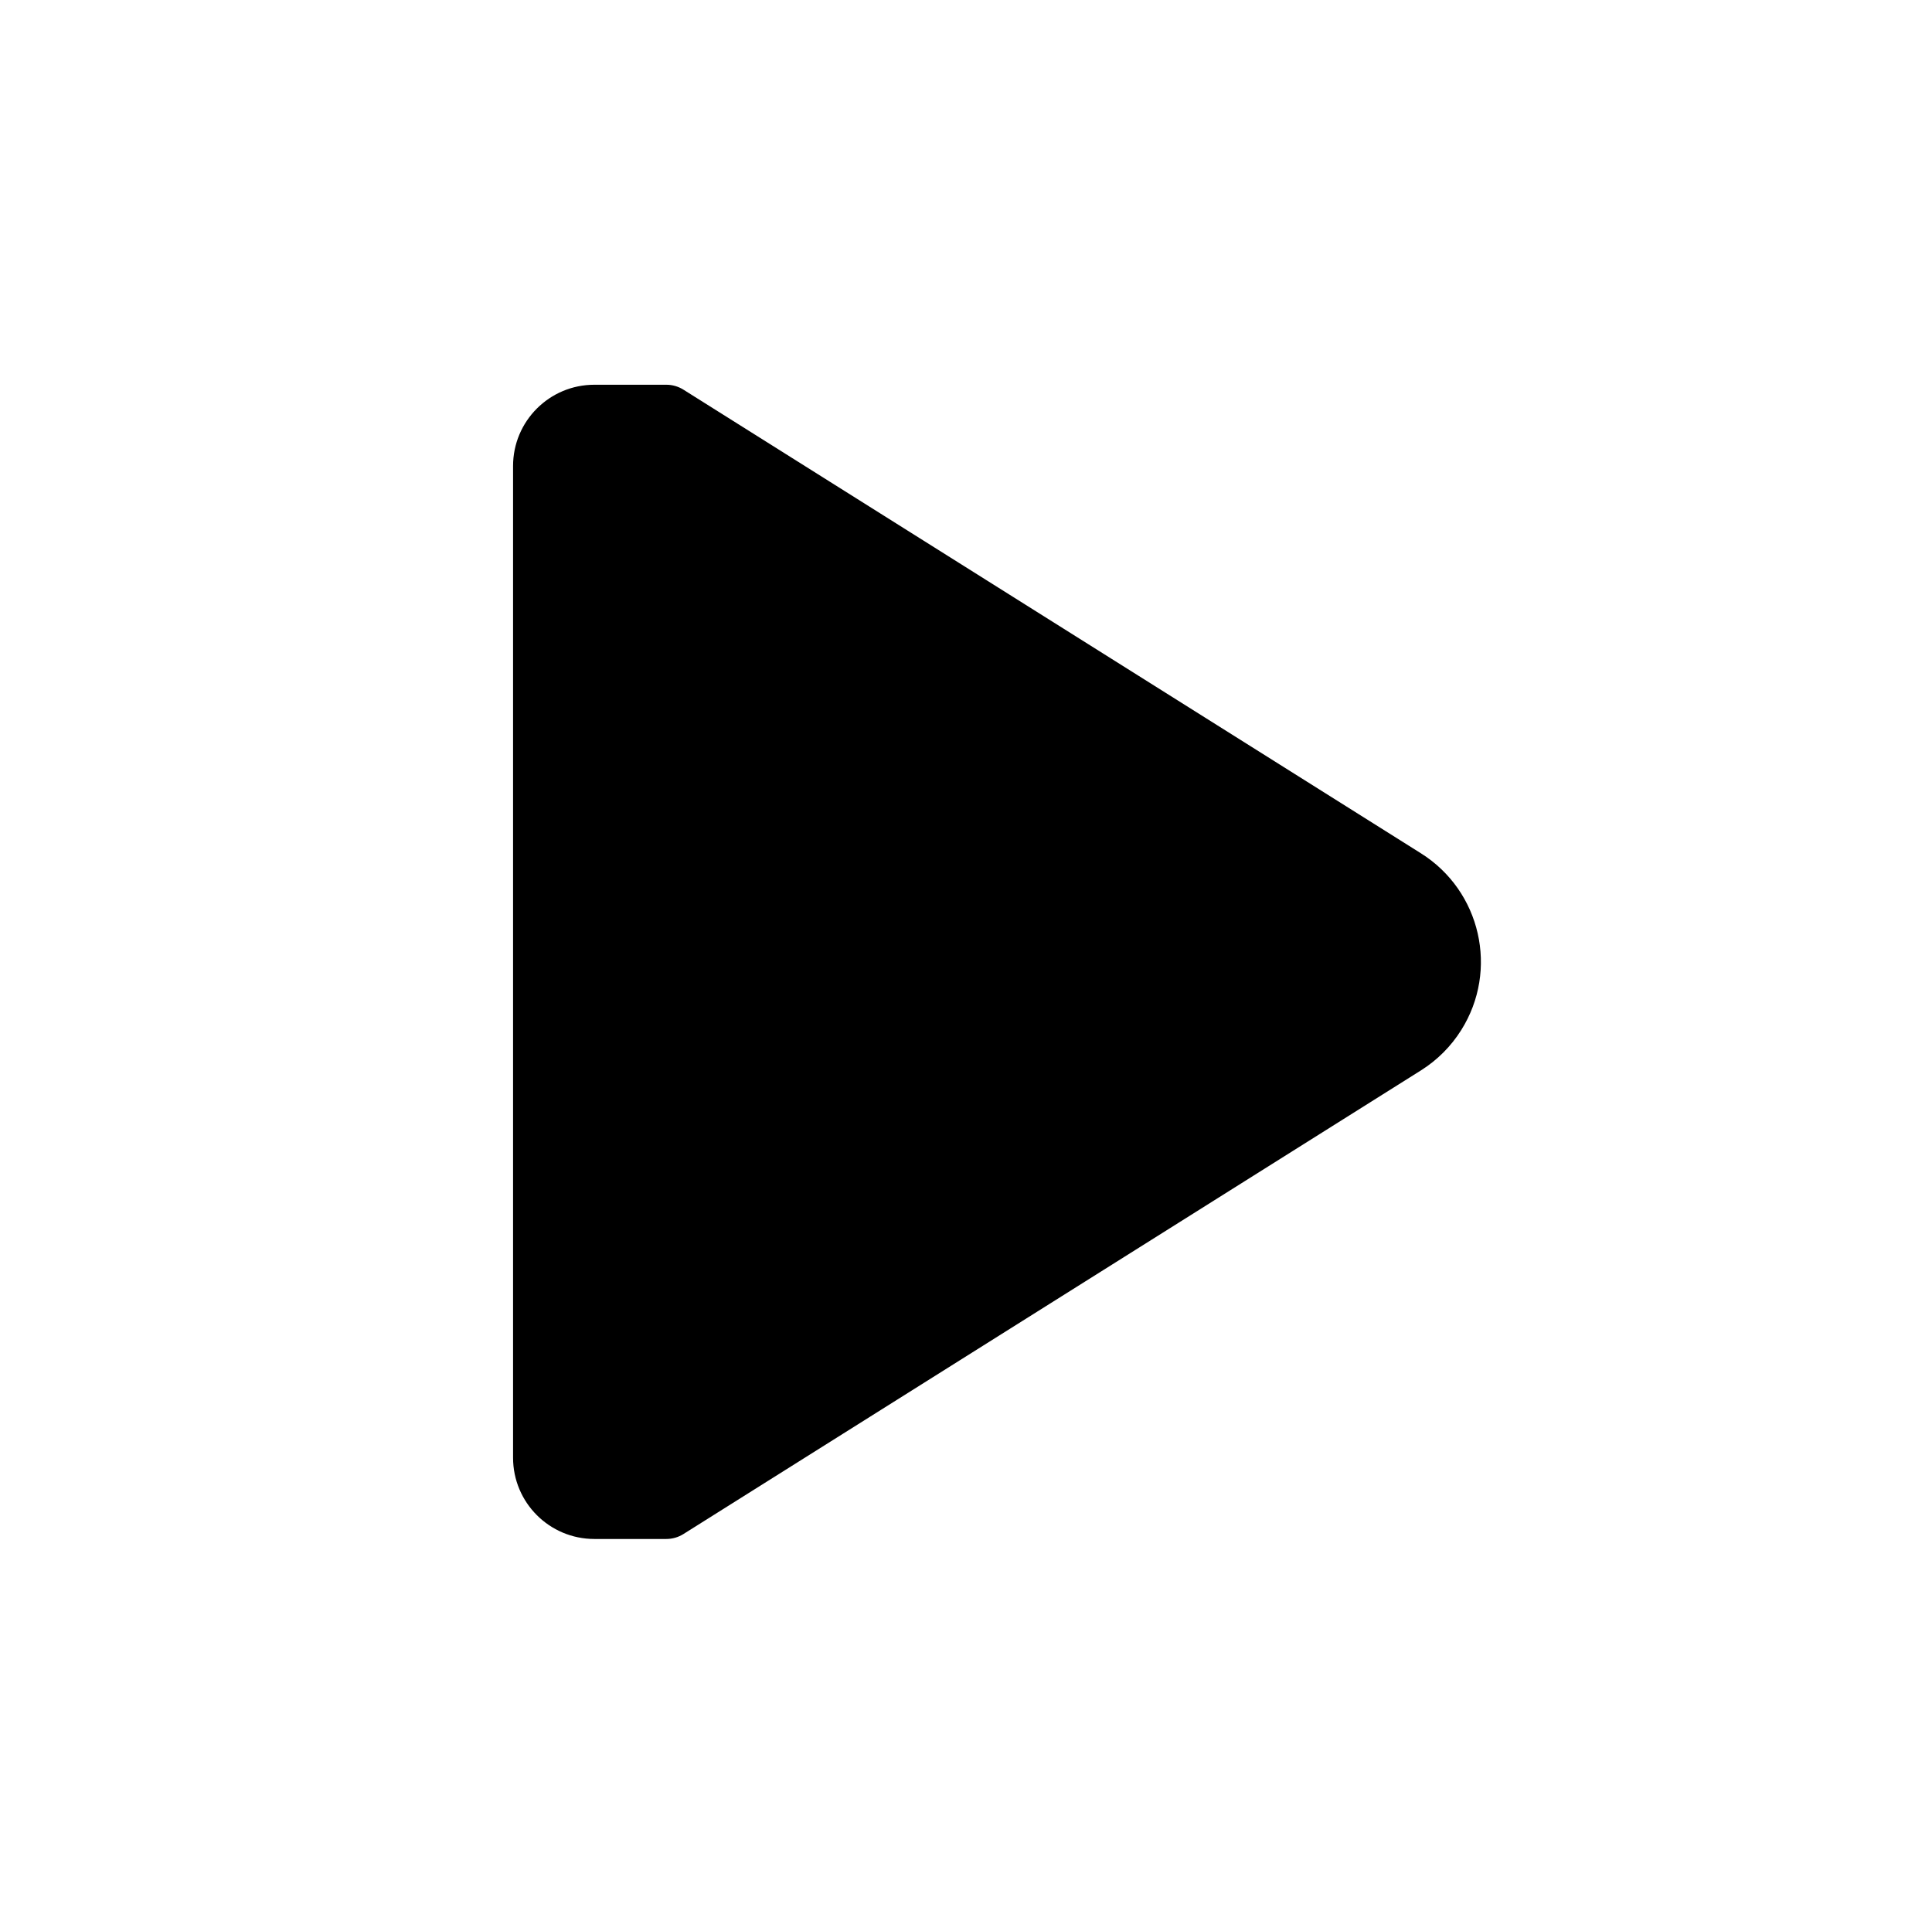 <svg xmlns="http://www.w3.org/2000/svg" width="241" height="240" viewBox="0 0 241 240">
  <path fill-rule="evenodd" d="M74.137,48 L83.122,48 C83.875,48 84.613,48.213 85.251,48.614 L177.245,106.455 C184.726,111.158 186.977,121.036 182.273,128.516 C180.996,130.549 179.277,132.267 177.245,133.545 L85.251,191.386 C84.613,191.787 83.875,192 83.122,192 L74.137,192 C68.539,192 64,187.461 64,181.863 L64,58.137 C64,52.539 68.539,48 74.137,48 Z"/>
</svg>
